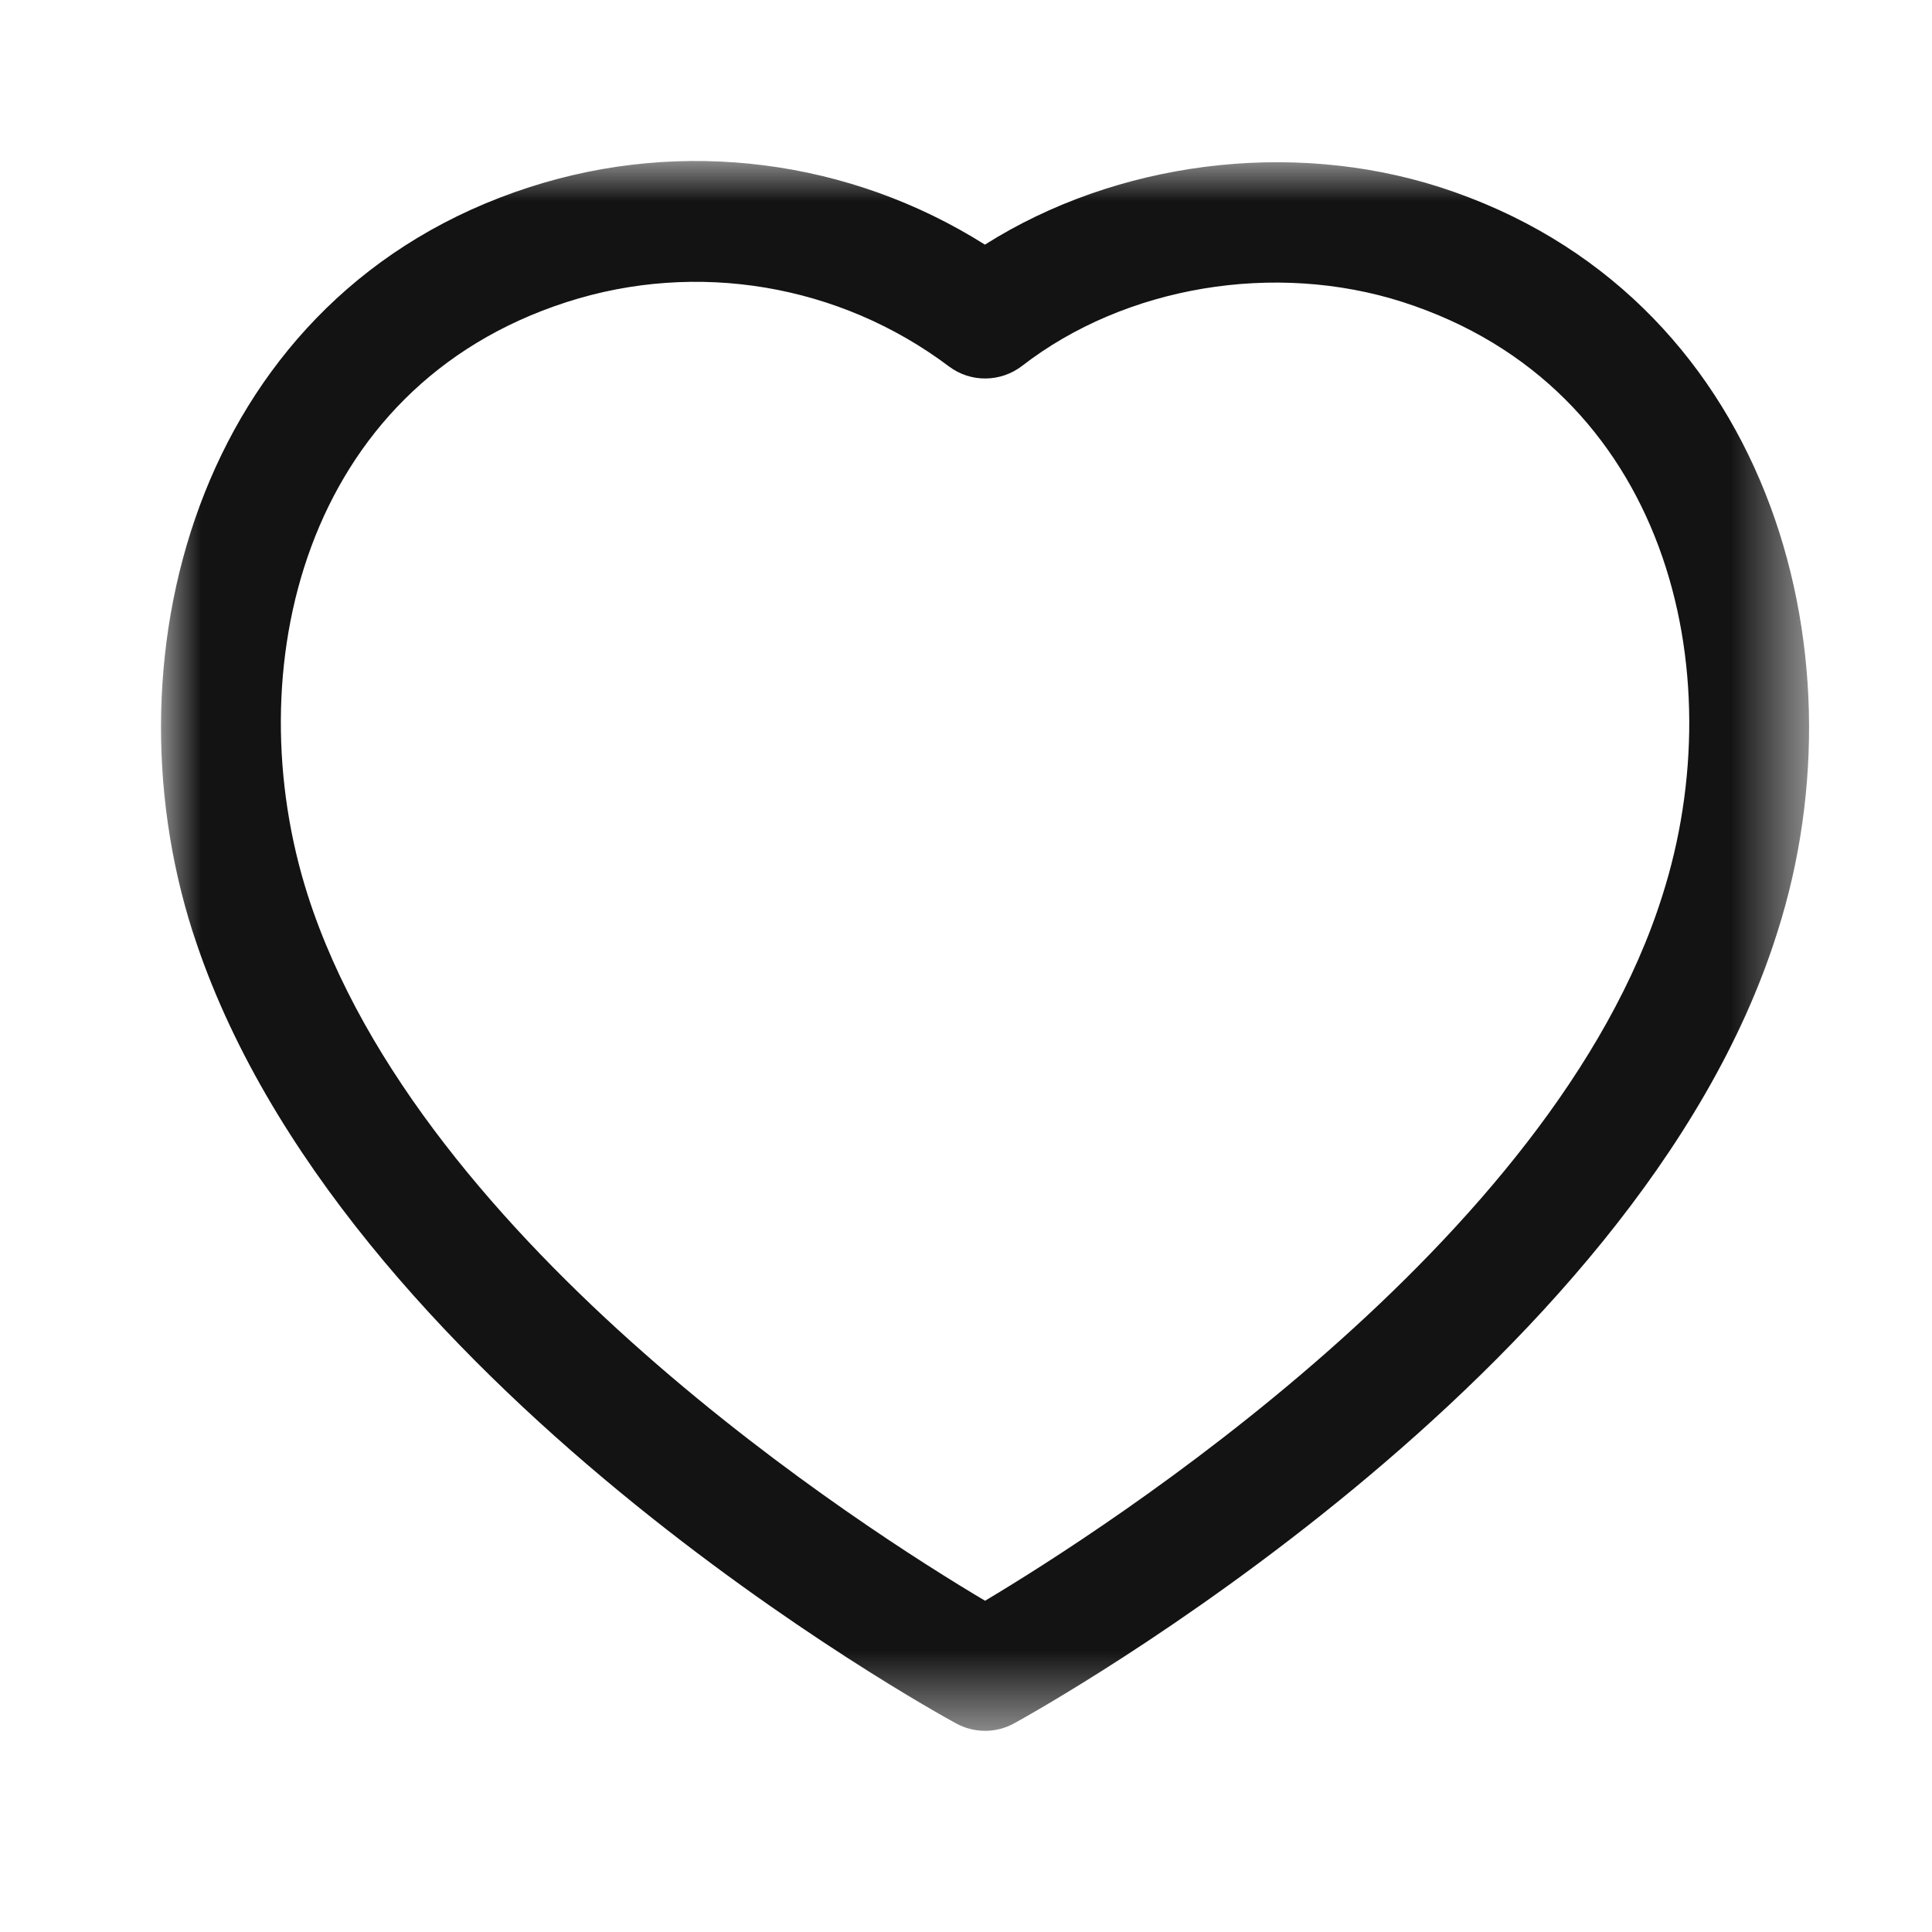 <svg width="24" height="24" viewBox="0 0 24 24" fill="none" xmlns="http://www.w3.org/2000/svg">
    <mask id="mask0_845_184" style="mask-type:luminance" maskUnits="userSpaceOnUse" x="2" y="2"
        width="21" height="20">
        <path fill-rule="evenodd" clip-rule="evenodd" d="M2 2H22.473V21.501H2V2Z" fill="white" />
    </mask>
    <g mask="url(#mask0_845_184)">
        <path fill-rule="evenodd" clip-rule="evenodd"
            d="M3.824 11.123C5.226 15.485 10.765 19.012 12.237 19.885C13.714 19.003 19.293 15.437 20.65 11.127C21.541 8.341 20.714 4.812 17.428 3.753C15.836 3.242 13.979 3.553 12.697 4.545C12.429 4.751 12.057 4.755 11.787 4.551C10.429 3.53 8.655 3.231 7.038 3.753C3.757 4.811 2.933 8.34 3.824 11.123ZM12.238 21.501C12.114 21.501 11.991 21.471 11.879 21.41C11.566 21.239 4.193 17.175 2.396 11.581C2.395 11.581 2.395 11.58 2.395 11.58C1.267 8.058 2.523 3.632 6.578 2.325C8.482 1.709 10.557 1.98 12.235 3.039C13.861 2.011 16.021 1.727 17.887 2.325C21.946 3.634 23.206 8.059 22.079 11.58C20.34 17.11 12.913 21.235 12.598 21.408C12.486 21.47 12.362 21.501 12.238 21.501Z"
            fill="#131313" />
    </g>
</svg>
